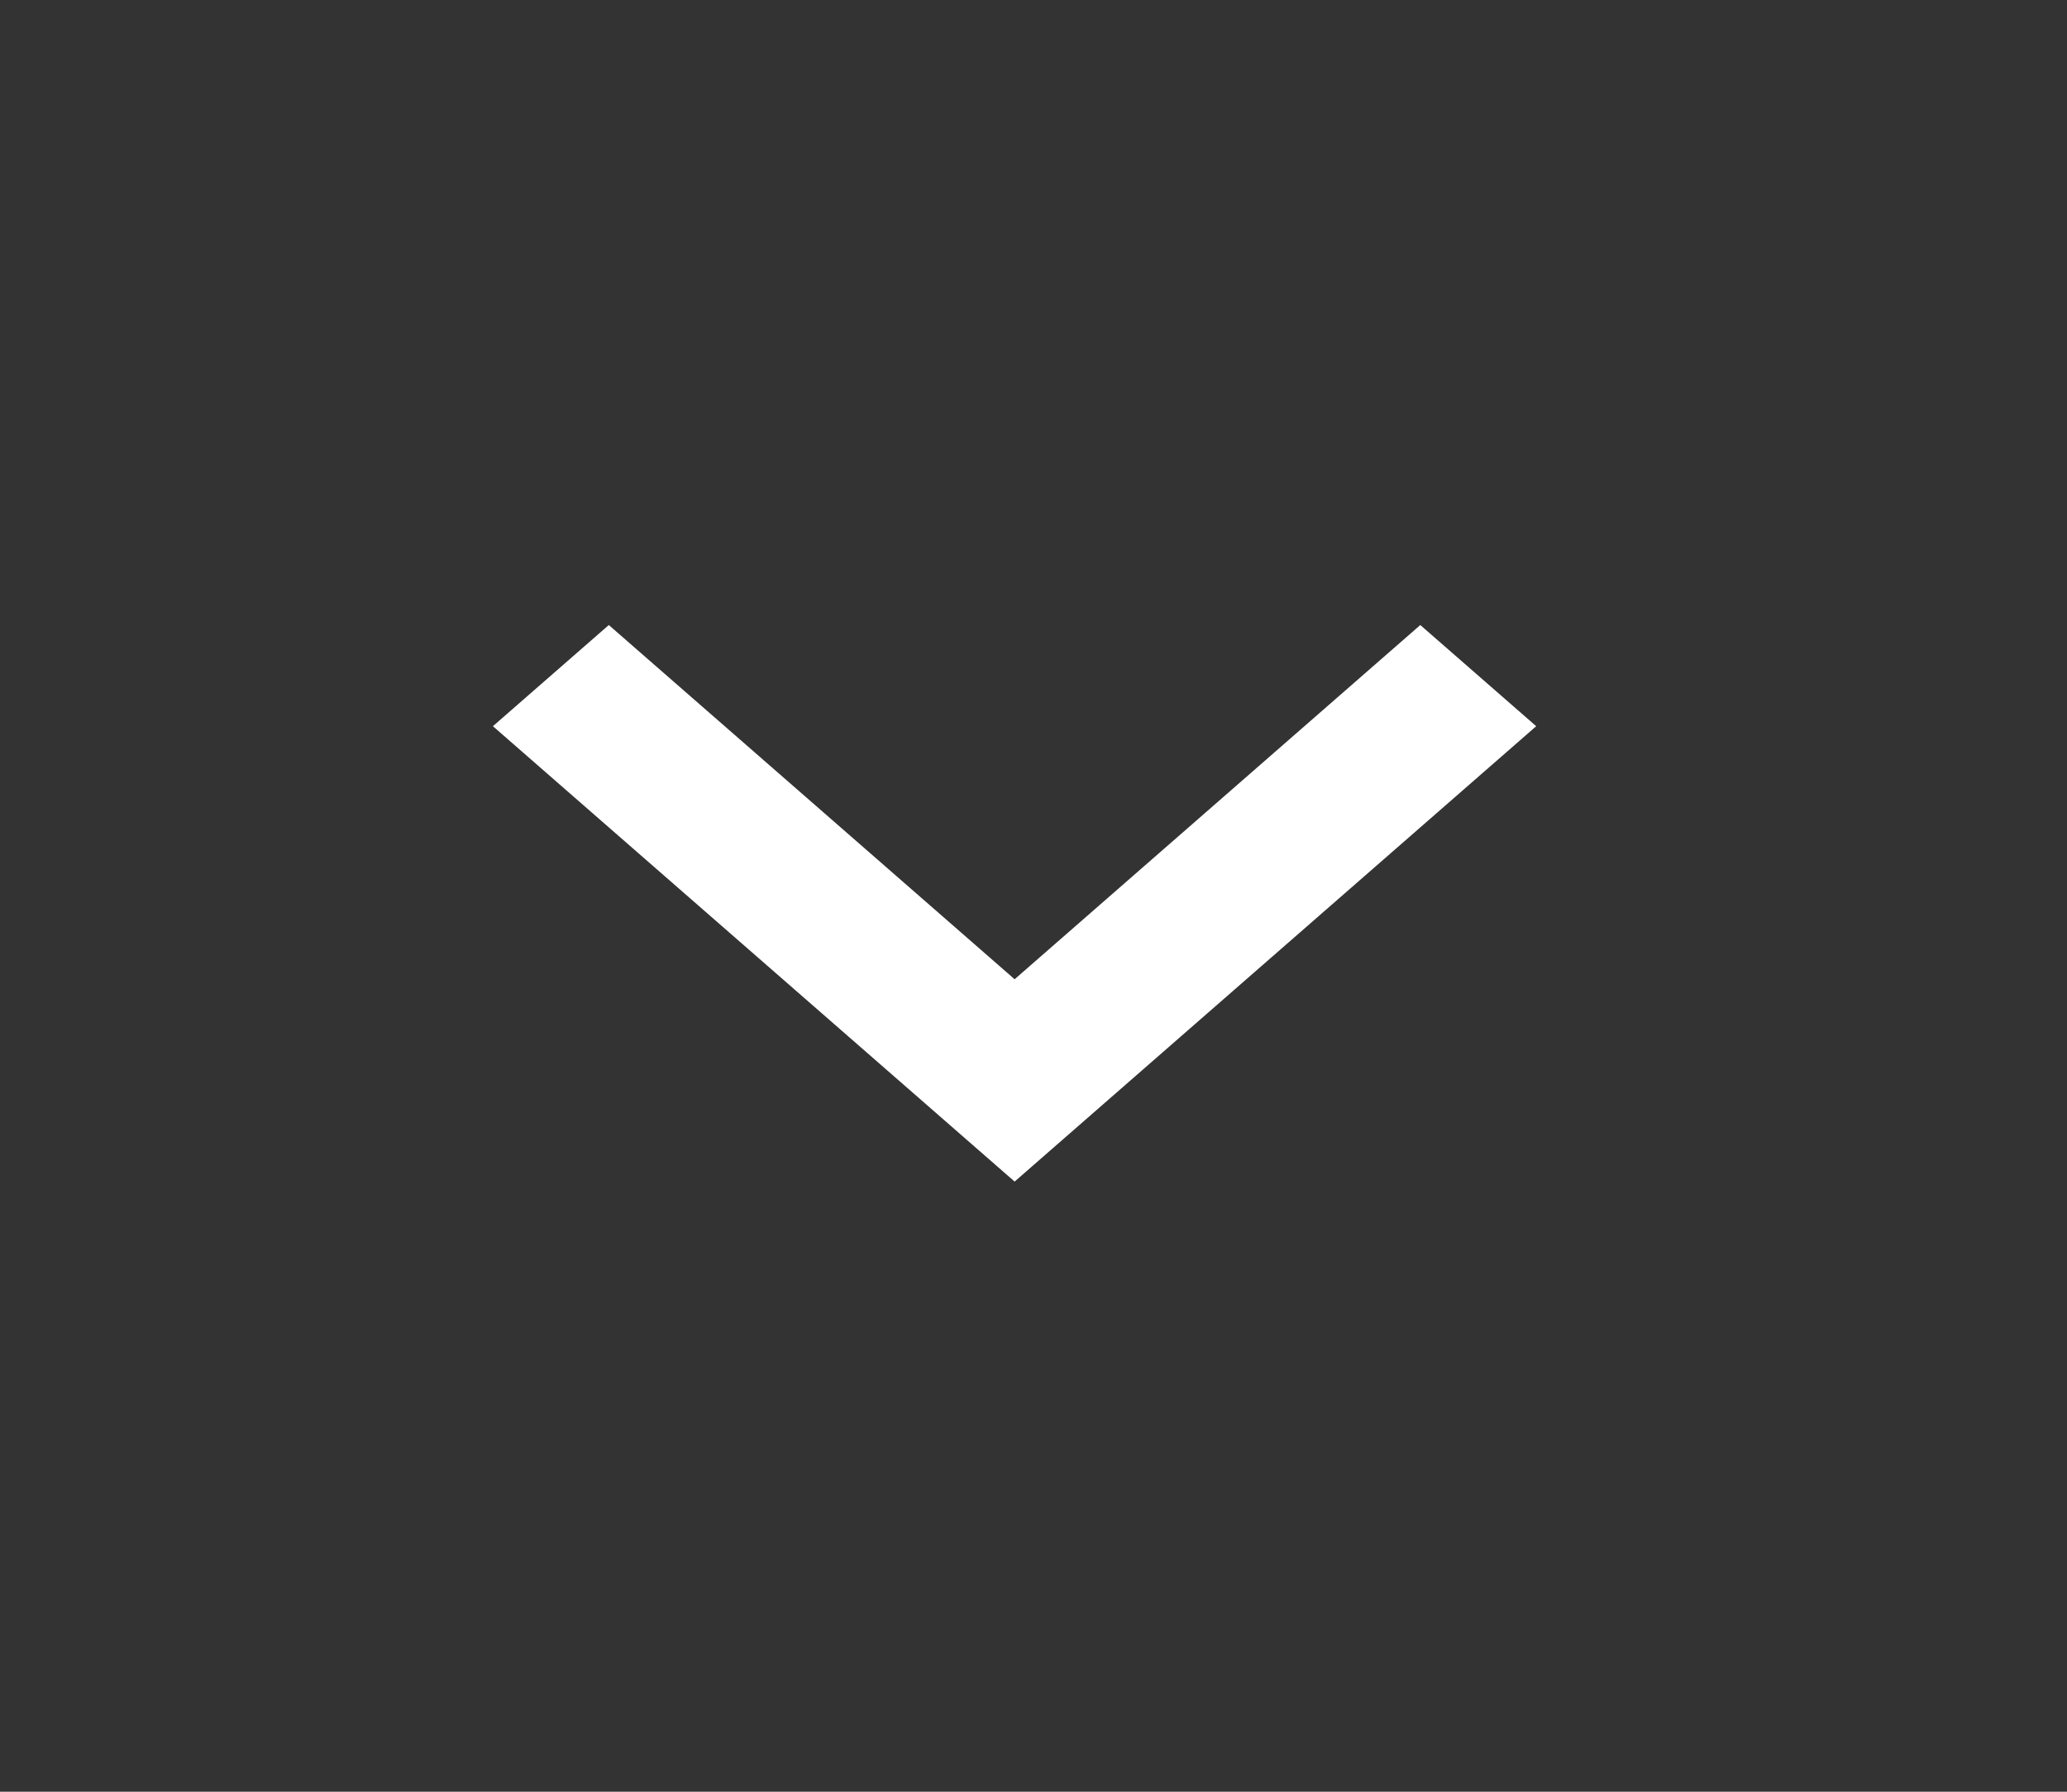 <svg width="15" height="13" viewBox="0 0 15 13" fill="none" xmlns="http://www.w3.org/2000/svg">
<rect x="0" y="0" width="15" height="13" fill="#333333" stroke="none"/>
<g id="Group">
<path id="Vector" d="M7.363 7.105L10.307 4.535L11.148 5.269L7.363 8.573L3.577 5.269L4.418 4.535L7.363 7.105Z" fill="white"/>
</g>
</svg>
